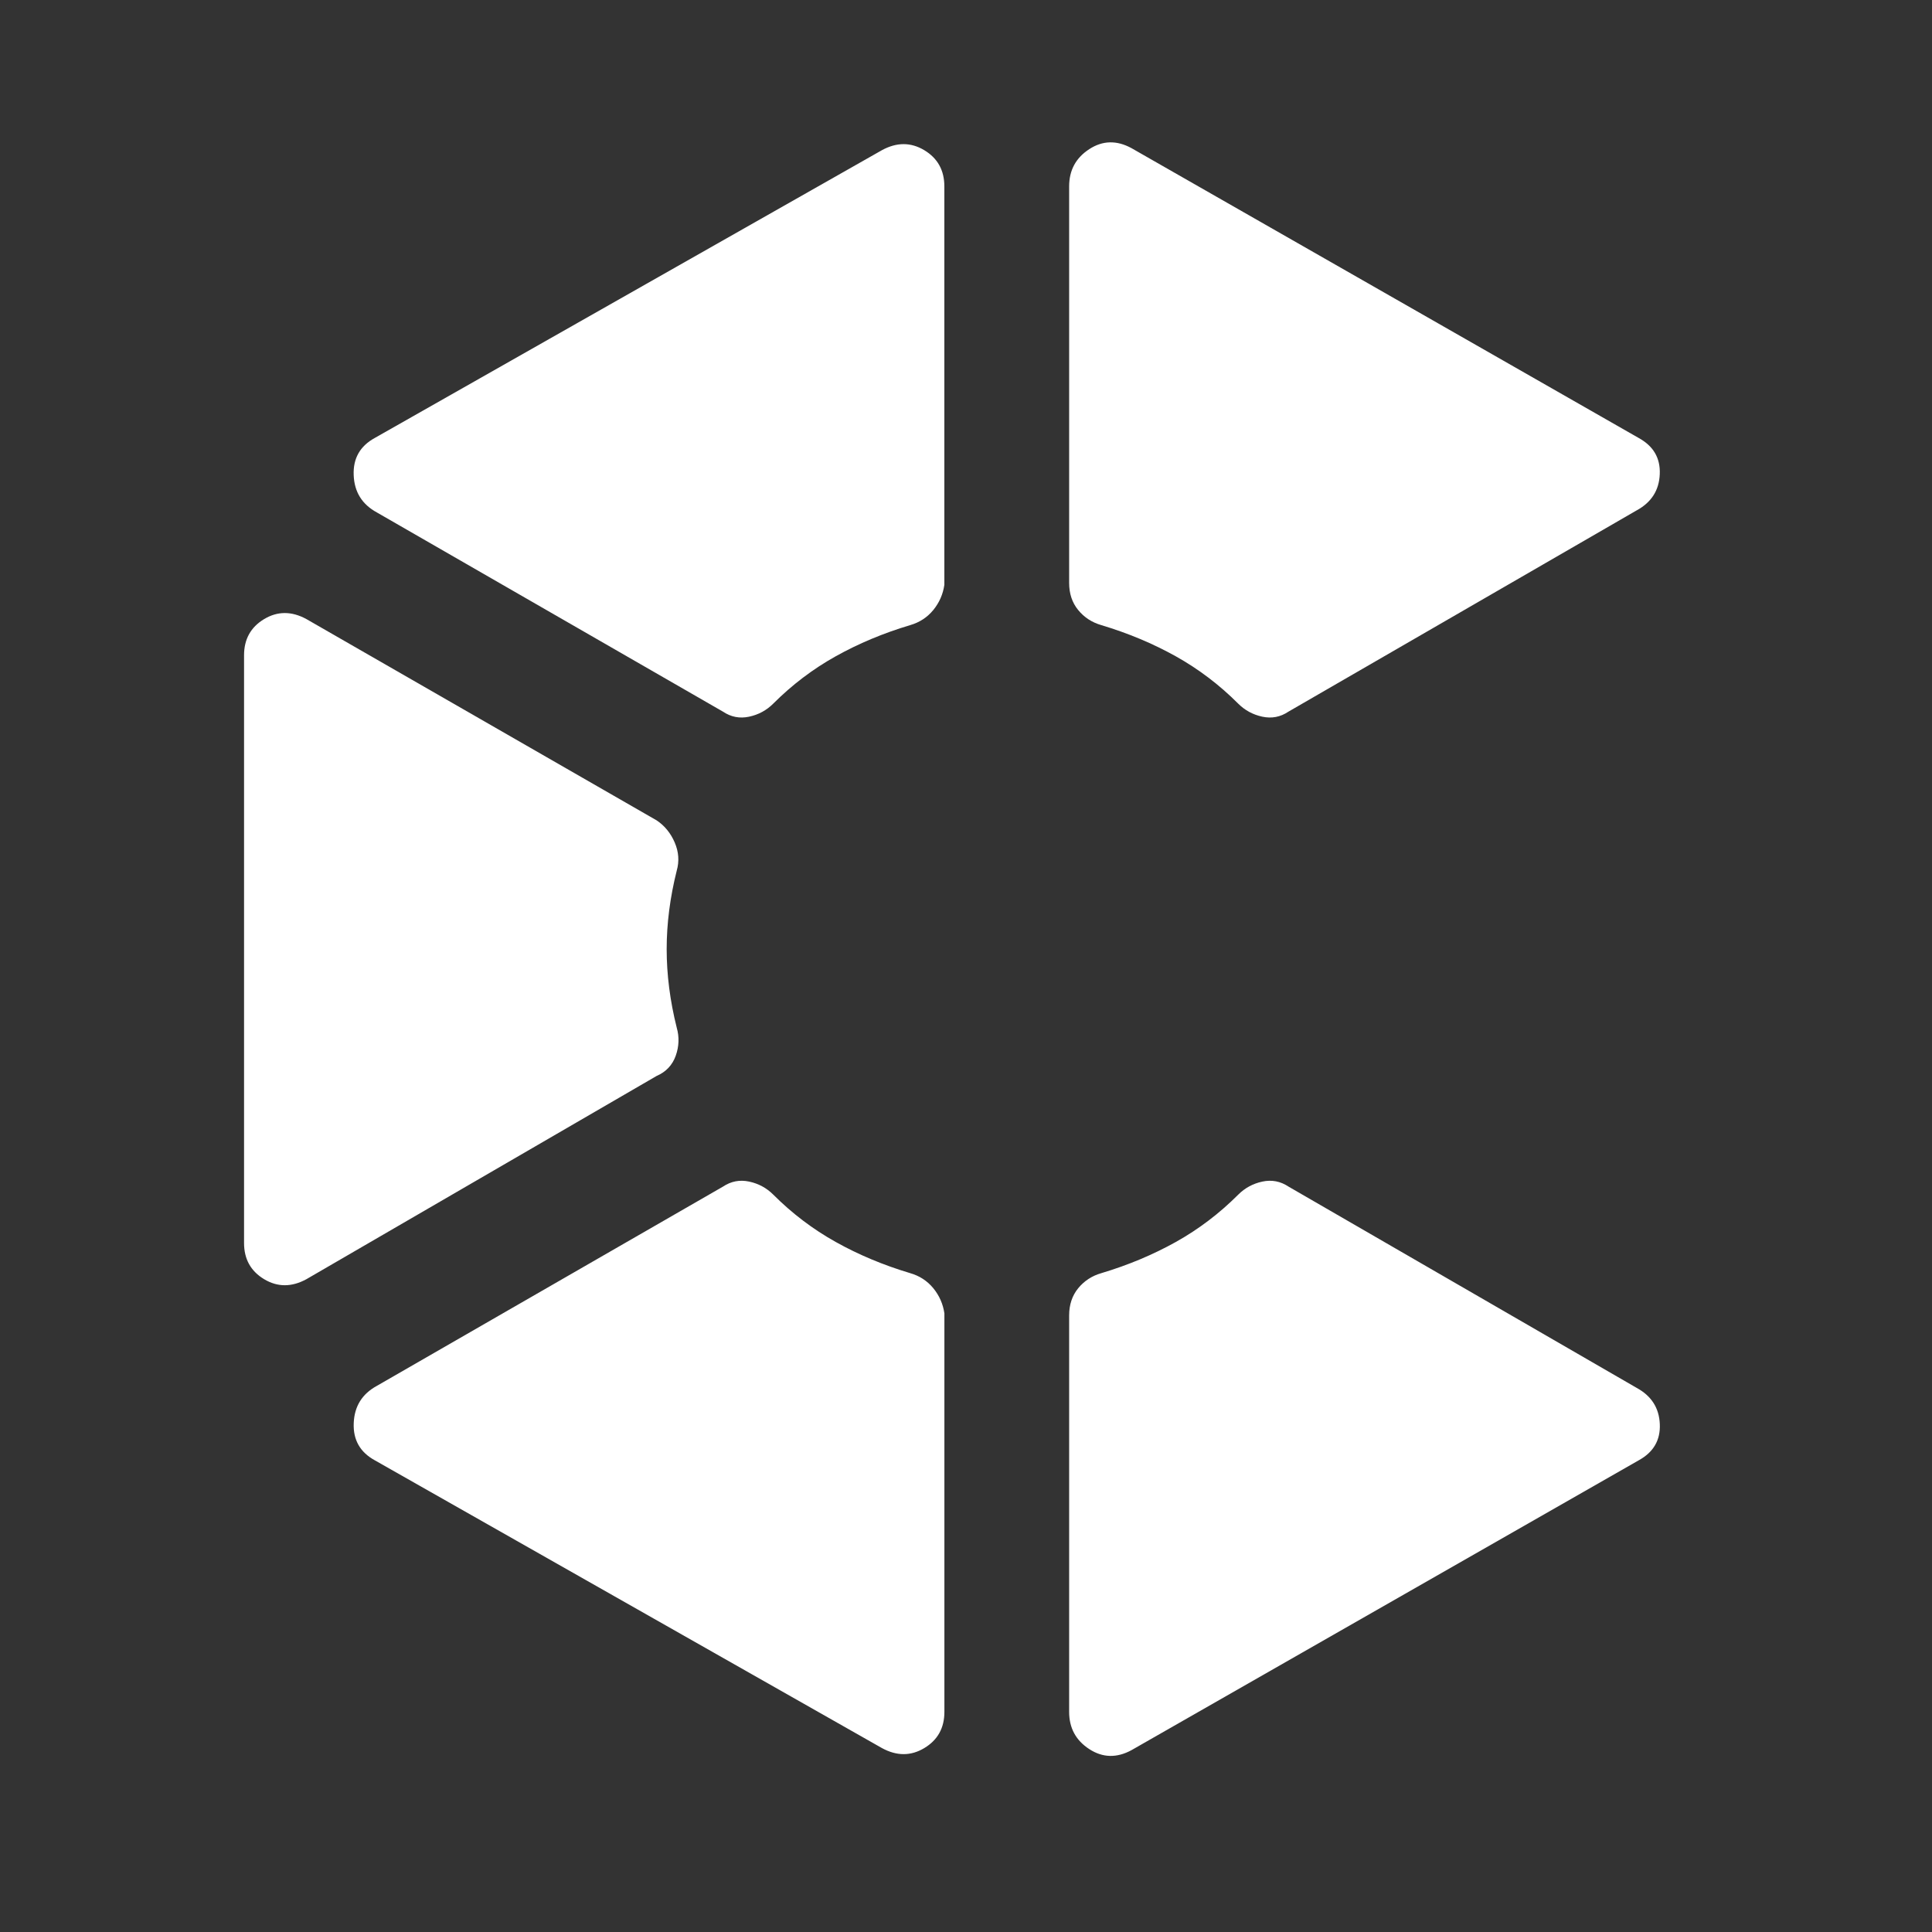 <svg width="44" height="44" viewBox="0 0 44 44" fill="none" xmlns="http://www.w3.org/2000/svg">
<rect x="0" y="0" width="44" height="44" fill="#333333" stroke="none"/>
<g clip-path="url(#clip0_558_647)">
<path d="M6.978 29.133C6.642 29.316 6.322 29.316 6.016 29.133C5.71 28.949 5.558 28.674 5.558 28.308V14.924C5.558 14.558 5.71 14.283 6.016 14.099C6.322 13.916 6.642 13.916 6.978 14.099L14.954 18.683C15.137 18.805 15.274 18.973 15.366 19.187C15.458 19.401 15.473 19.615 15.412 19.829C15.259 20.44 15.183 21.035 15.183 21.616C15.183 22.197 15.259 22.793 15.412 23.404C15.473 23.617 15.465 23.831 15.389 24.045C15.312 24.259 15.167 24.412 14.954 24.504L6.978 29.133ZM20.087 39.812L8.537 33.258C8.201 33.074 8.04 32.792 8.056 32.41C8.071 32.028 8.247 31.745 8.583 31.562L16.466 27.024C16.649 26.902 16.848 26.864 17.062 26.91C17.276 26.956 17.459 27.055 17.612 27.208C18.04 27.636 18.513 27.995 19.033 28.285C19.552 28.575 20.117 28.812 20.728 28.995C20.942 29.056 21.118 29.171 21.256 29.339C21.393 29.507 21.477 29.698 21.508 29.912V38.987C21.508 39.354 21.355 39.629 21.049 39.812C20.744 39.995 20.423 39.995 20.087 39.812ZM25.77 39.858C25.434 40.041 25.113 40.033 24.808 39.835C24.502 39.636 24.349 39.354 24.349 38.987V29.958C24.349 29.713 24.418 29.507 24.555 29.339C24.693 29.171 24.869 29.056 25.083 28.995C25.694 28.812 26.259 28.575 26.779 28.285C27.298 27.995 27.771 27.636 28.199 27.208C28.352 27.055 28.535 26.956 28.749 26.91C28.963 26.864 29.162 26.902 29.345 27.024L37.274 31.608C37.61 31.791 37.786 32.066 37.801 32.433C37.817 32.799 37.656 33.074 37.32 33.258L25.77 39.858Z" fill="white"/>
<path d="M20.086 3.42L8.536 9.974C8.2 10.158 8.039 10.44 8.055 10.822C8.07 11.204 8.246 11.487 8.582 11.67L16.465 16.207C16.648 16.33 16.847 16.368 17.061 16.322C17.275 16.276 17.458 16.177 17.611 16.024C18.039 15.596 18.512 15.237 19.032 14.947C19.551 14.657 20.116 14.42 20.728 14.237C20.942 14.175 21.117 14.061 21.255 13.893C21.392 13.725 21.476 13.534 21.507 13.32V4.245C21.507 3.878 21.354 3.603 21.049 3.42C20.743 3.237 20.422 3.237 20.086 3.42ZM25.769 3.374C25.433 3.191 25.112 3.198 24.807 3.397C24.501 3.596 24.349 3.878 24.349 4.245V13.274C24.349 13.519 24.417 13.725 24.555 13.893C24.692 14.061 24.868 14.175 25.082 14.237C25.693 14.42 26.258 14.657 26.778 14.947C27.297 15.237 27.771 15.596 28.198 16.024C28.351 16.177 28.535 16.276 28.748 16.322C28.962 16.368 29.161 16.33 29.344 16.207L37.273 11.624C37.61 11.441 37.785 11.166 37.8 10.799C37.816 10.432 37.655 10.158 37.319 9.974L25.769 3.374Z" fill="white"/>
</g>
<defs>
<clipPath id="clip0_558_647">
<rect width="44" height="44" fill="white"/>
</clipPath>
</defs>
</svg>

